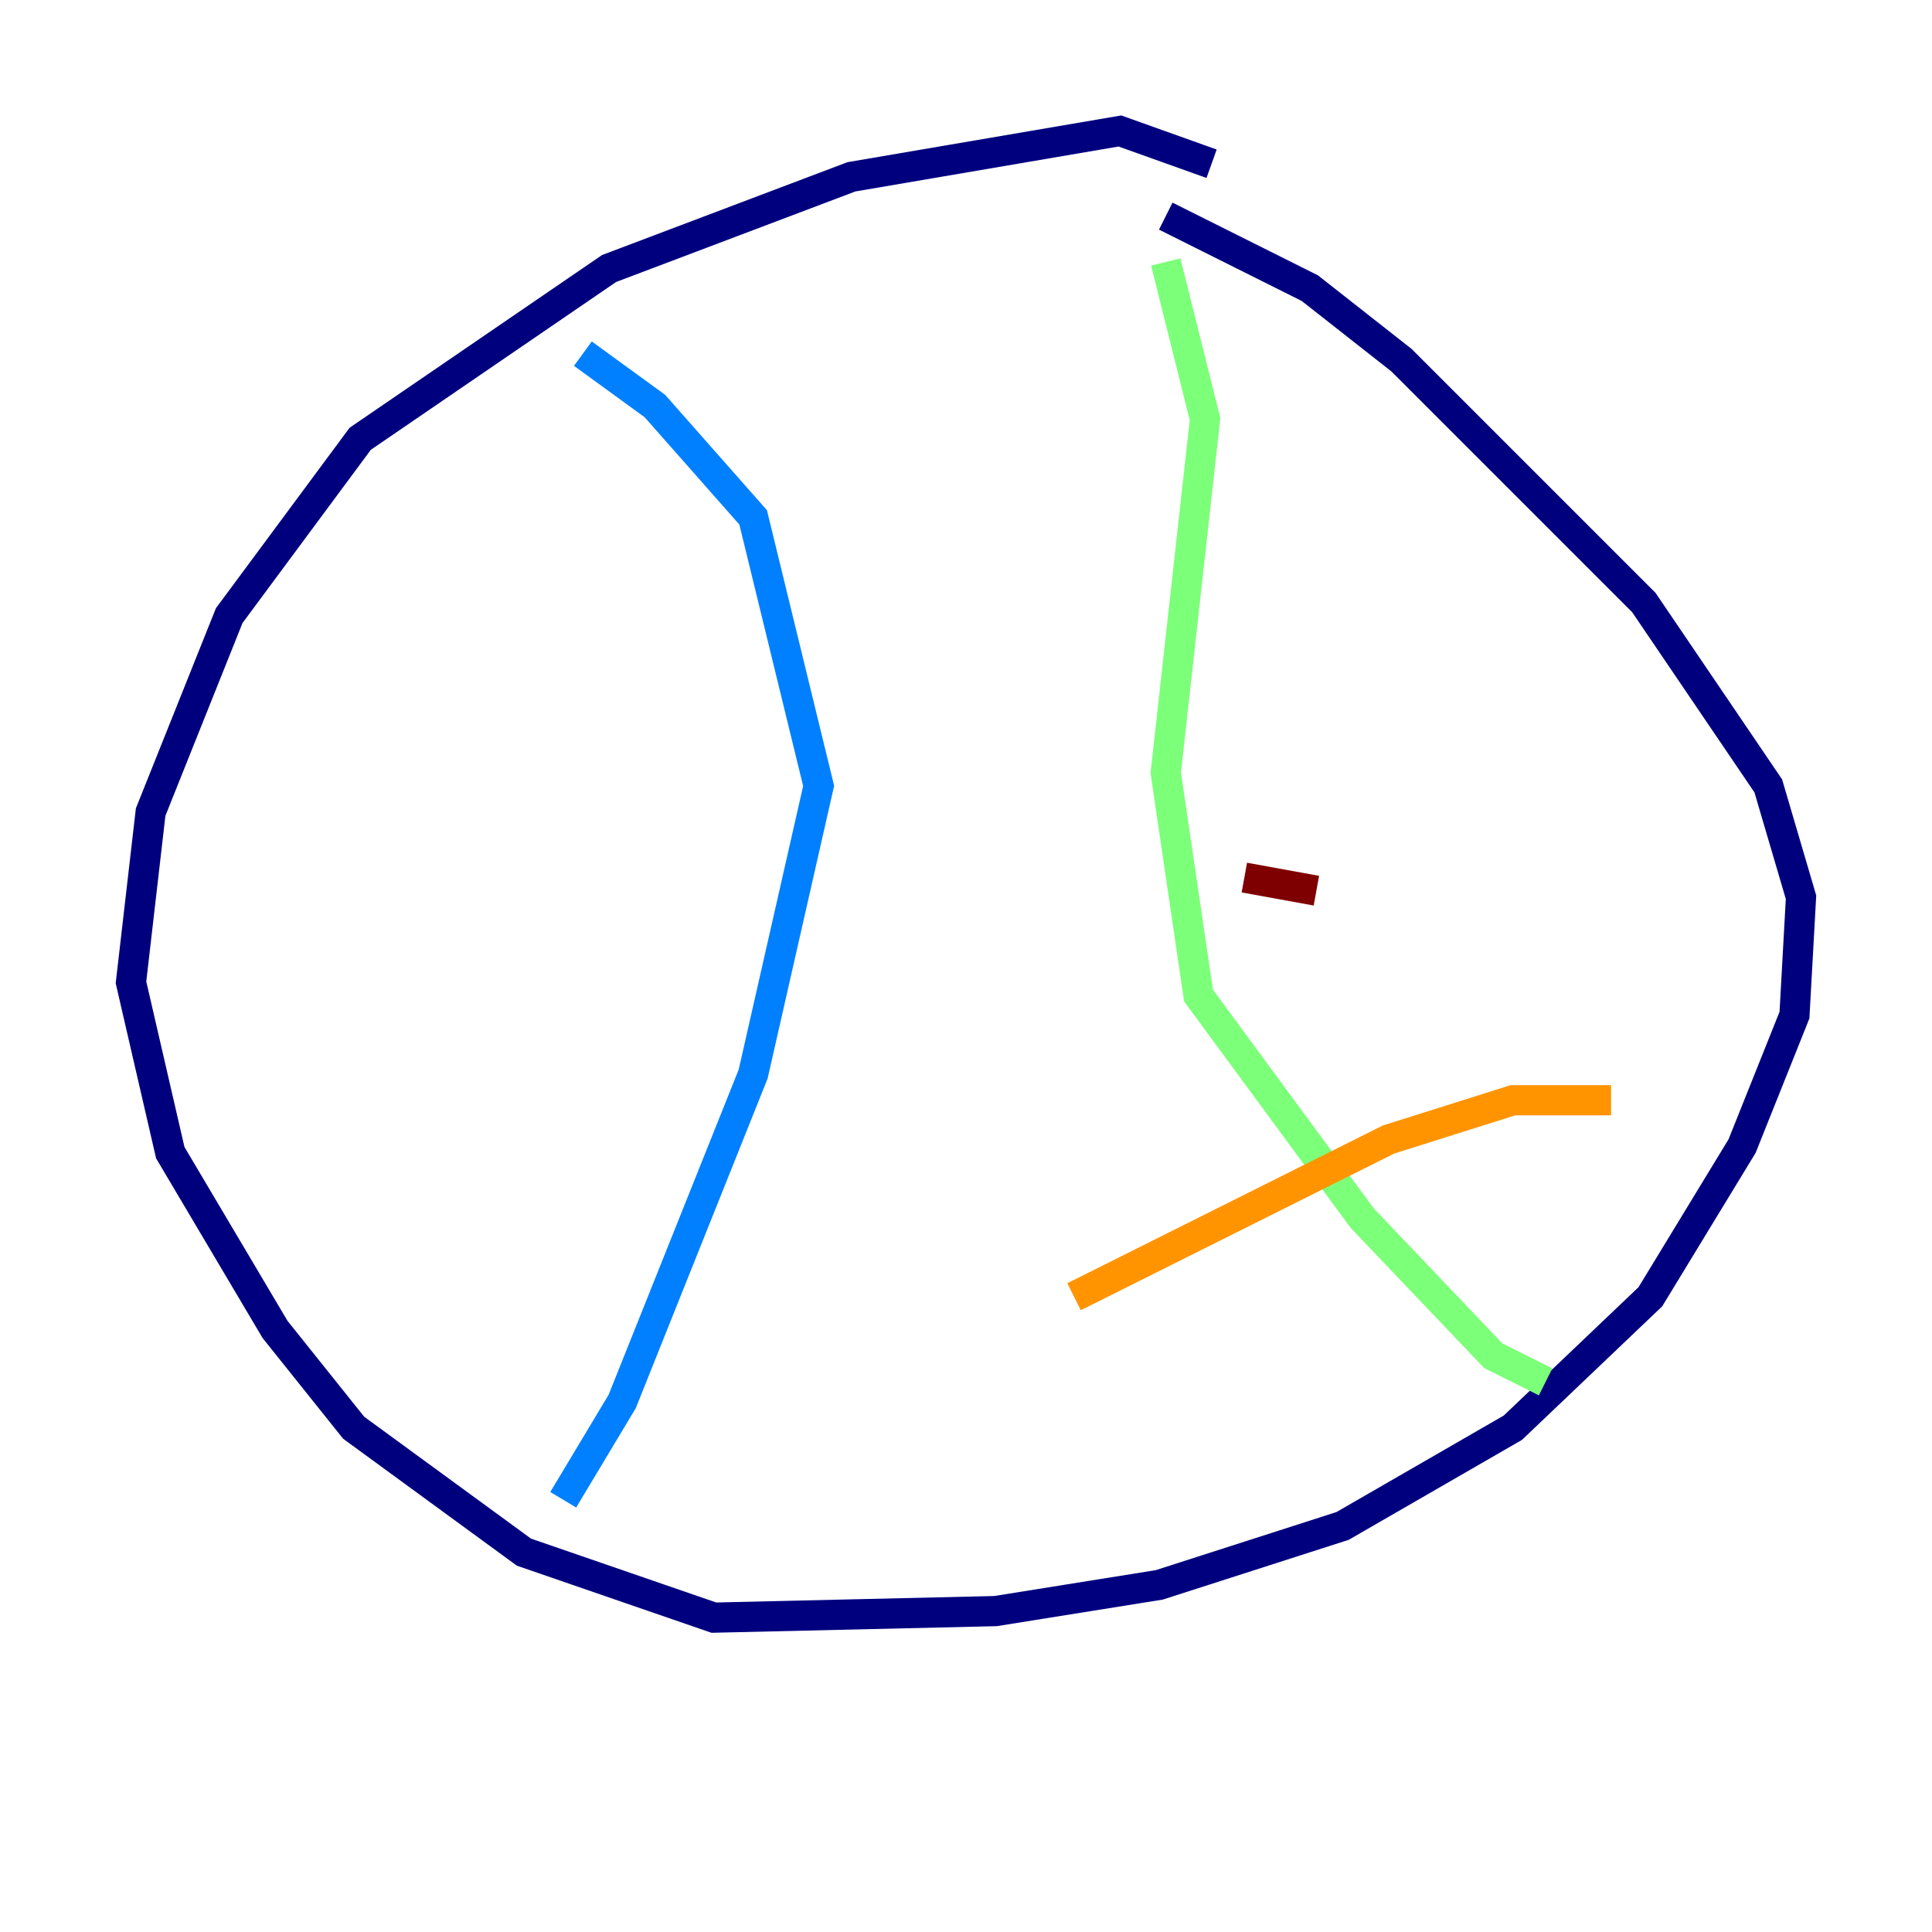 <?xml version="1.0" encoding="utf-8" ?>
<svg baseProfile="tiny" height="128" version="1.2" viewBox="0,0,128,128" width="128" xmlns="http://www.w3.org/2000/svg" xmlns:ev="http://www.w3.org/2001/xml-events" xmlns:xlink="http://www.w3.org/1999/xlink"><defs /><polyline fill="none" points="80.271,10.848 74.197,8.678 56.407,11.715 40.352,17.79 23.864,29.071 15.186,40.786 9.98,53.803 8.678,65.085 11.281,76.366 18.224,88.081 23.43,94.59 34.712,102.834 47.295,107.173 65.953,106.739 76.8,105.003 88.949,101.098 100.231,94.59 109.342,85.912 115.417,75.932 118.888,67.254 119.322,59.444 117.153,52.068 108.909,39.919 92.854,23.864 86.78,19.091 77.234,14.319" stroke="#00007f" stroke-width="2" /><polyline fill="none" points="38.617,23.43 43.39,26.902 49.898,34.278 54.237,52.068 49.898,71.159 41.22,92.854 37.315,99.363" stroke="#0080ff" stroke-width="2" /><polyline fill="none" points="77.234,17.356 79.837,27.77 77.234,51.2 79.403,65.953 90.251,80.705 98.929,89.817 102.4,91.552" stroke="#7cff79" stroke-width="2" /><polyline fill="none" points="106.739,72.895 100.231,72.895 91.986,75.498 71.159,85.912" stroke="#ff9400" stroke-width="2" /><polyline fill="none" points="87.214,59.01 82.441,58.142" stroke="#7f0000" stroke-width="2" /></svg>